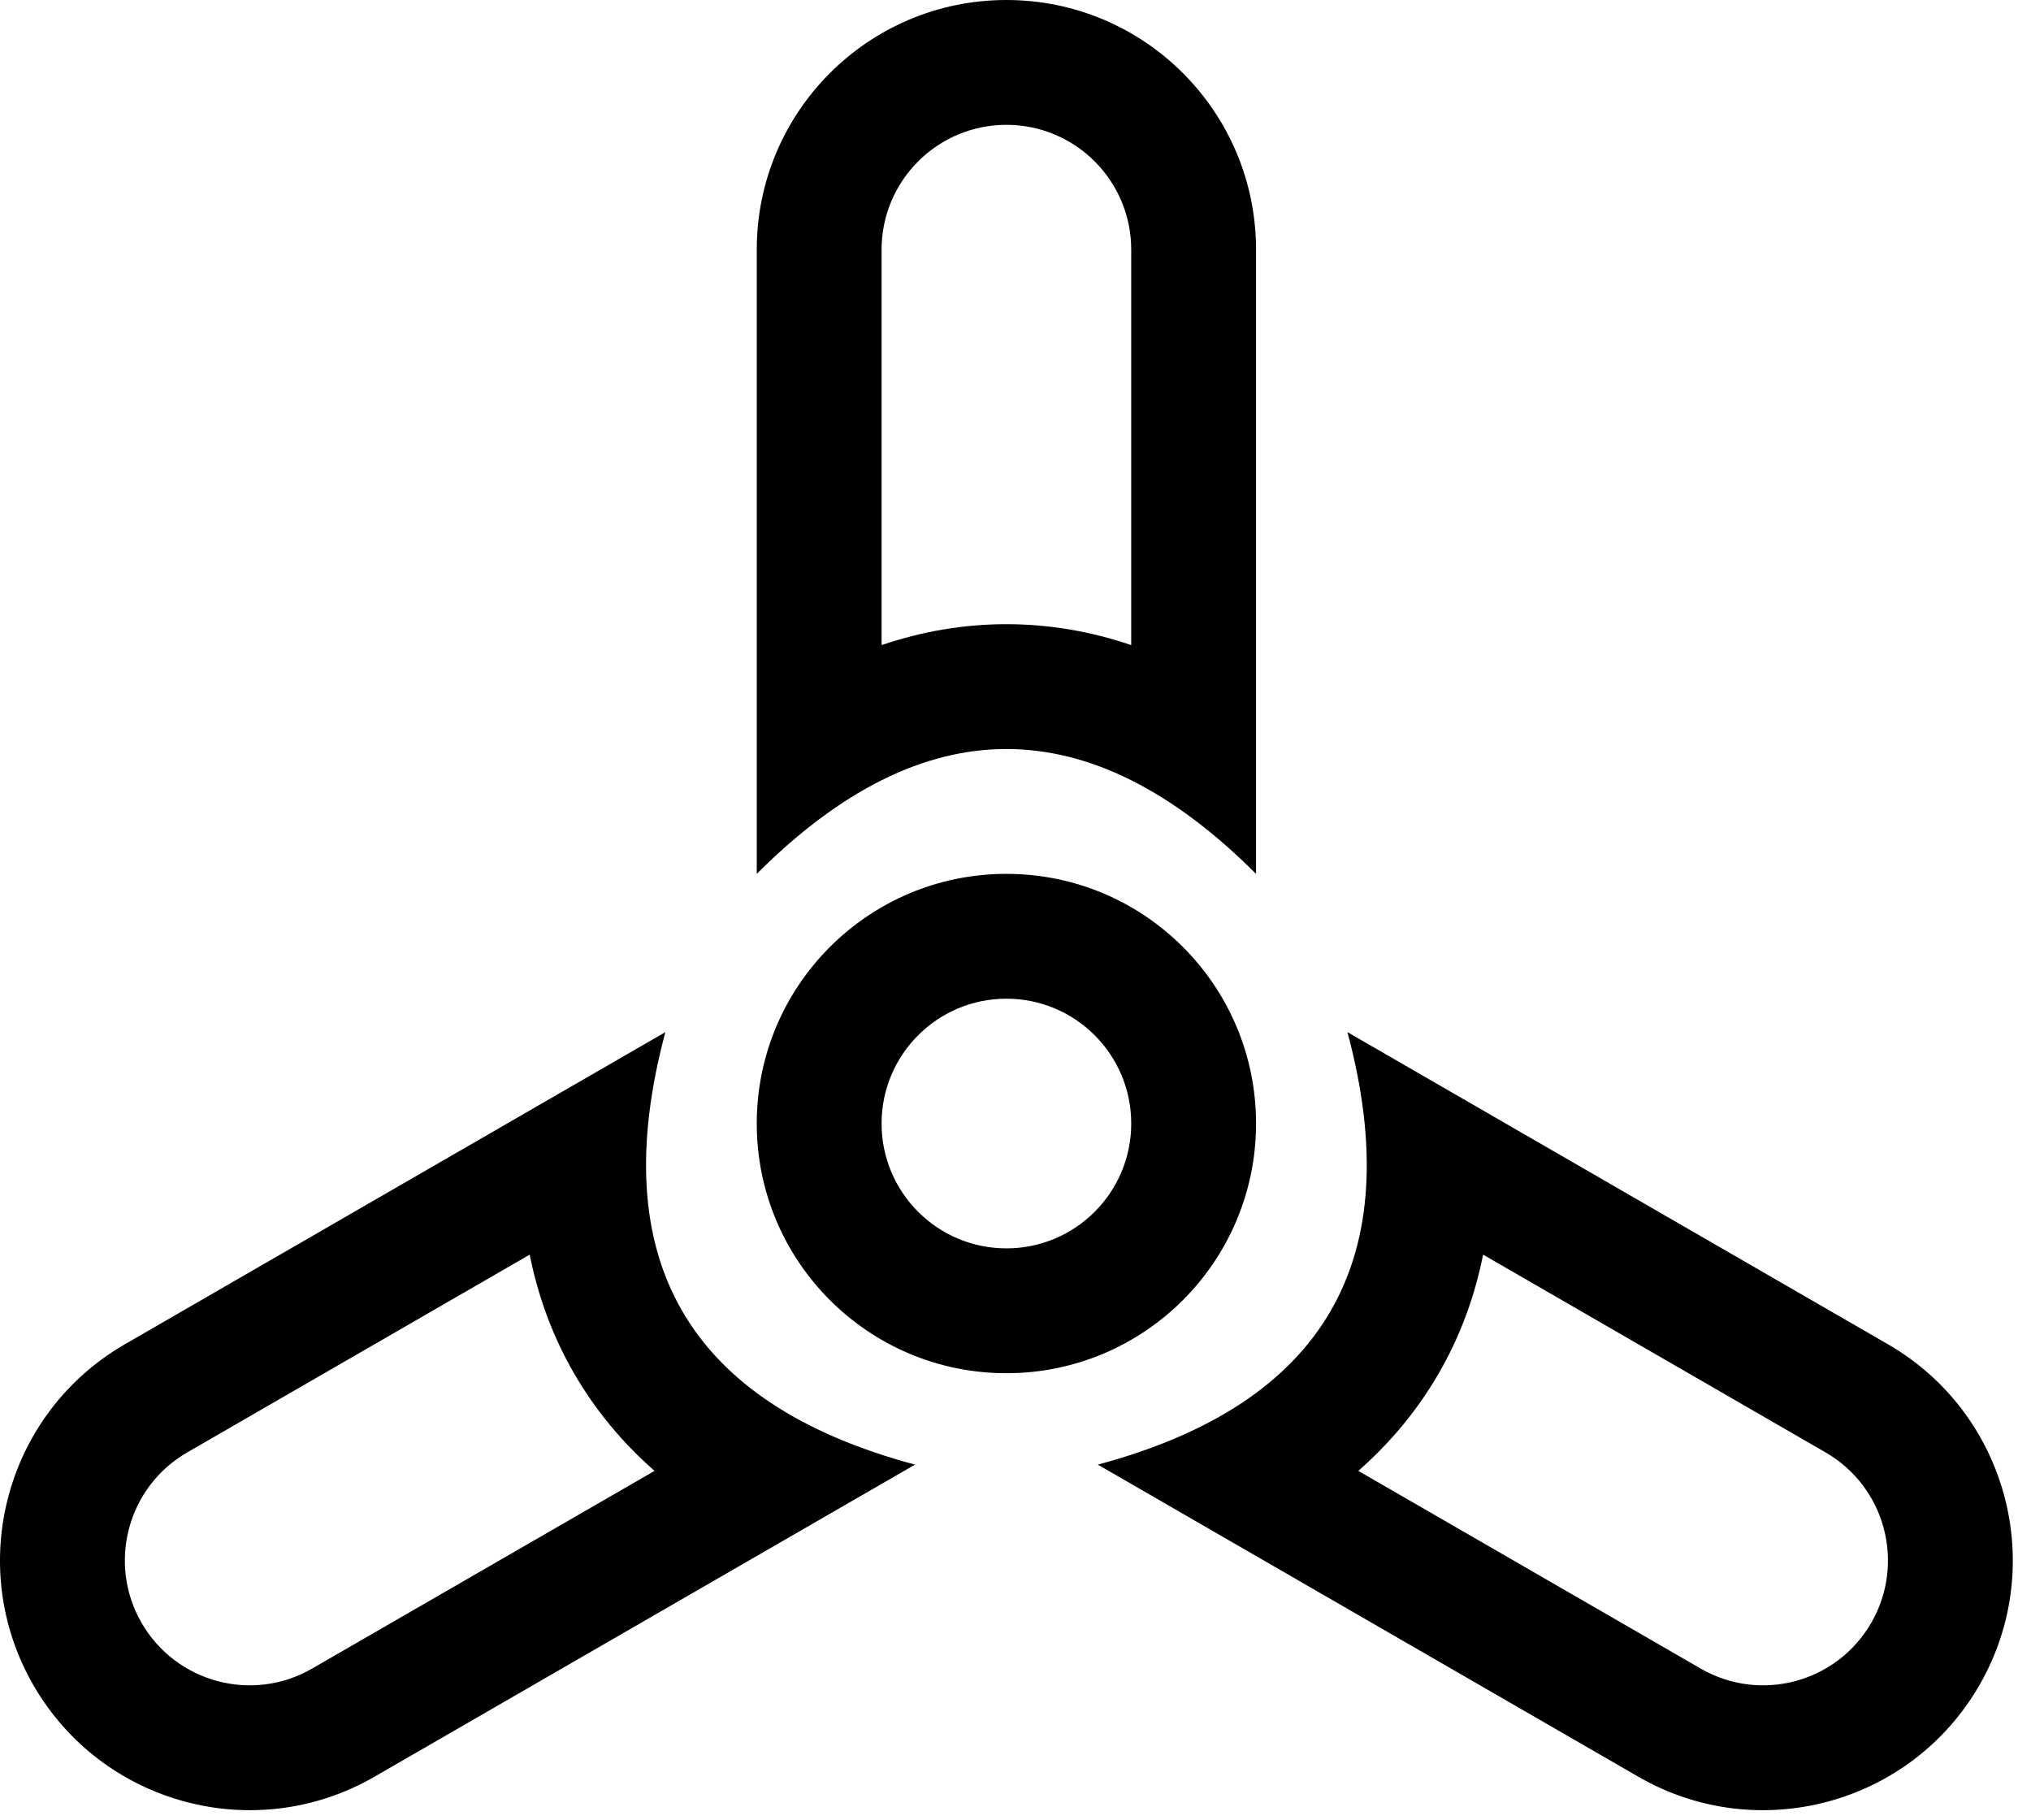 <svg width="48" height="43" viewBox="0 0 48 43" fill="none" xmlns="http://www.w3.org/2000/svg" class="commercial-service-icon">
<path d="M23.785 0C27.044 0 29.685 2.641 29.685 5.9V20.65C27.718 18.684 25.752 17.7 23.785 17.7C21.818 17.7 19.852 18.684 17.885 20.65V5.9C17.885 2.641 20.527 0 23.785 0ZM26.735 5.9C26.735 4.271 25.415 2.95 23.785 2.95C22.156 2.95 20.835 4.271 20.835 5.9V15.244C21.797 14.918 22.781 14.75 23.785 14.75C24.789 14.75 25.773 14.918 26.735 15.244V5.9ZM46.779 39.825C45.149 42.647 41.541 43.614 38.719 41.985L25.945 34.61C28.632 33.89 30.467 32.678 31.45 30.975C32.434 29.272 32.565 27.077 31.845 24.39L44.619 31.766C47.441 33.395 48.408 37.003 46.779 39.825ZM40.194 39.43C41.605 40.245 43.409 39.761 44.224 38.35C45.039 36.939 44.555 35.135 43.144 34.321L35.051 29.648C34.853 30.645 34.507 31.58 34.005 32.45C33.502 33.32 32.865 34.088 32.102 34.758L40.194 39.43ZM0.791 39.825C-0.838 37.003 0.129 33.395 2.951 31.766L15.725 24.39C15.005 27.077 15.136 29.272 16.12 30.975C17.103 32.678 18.938 33.89 21.625 34.61L8.851 41.985C6.029 43.614 2.421 42.647 0.791 39.825ZM4.426 34.321C3.015 35.135 2.532 36.939 3.346 38.35C4.161 39.761 5.965 40.245 7.376 39.43L15.469 34.758C14.705 34.088 14.068 33.32 13.565 32.45C13.063 31.58 12.717 30.645 12.519 29.648L4.426 34.321ZM23.785 32.45C20.527 32.45 17.885 29.809 17.885 26.55C17.885 23.291 20.527 20.65 23.785 20.65C27.044 20.65 29.685 23.291 29.685 26.55C29.685 29.809 27.044 32.45 23.785 32.45ZM23.785 29.5C25.415 29.5 26.735 28.179 26.735 26.55C26.735 24.921 25.415 23.6 23.785 23.6C22.156 23.6 20.835 24.921 20.835 26.55C20.835 28.179 22.156 29.5 23.785 29.5Z" fill="currentColor"/>
</svg>
